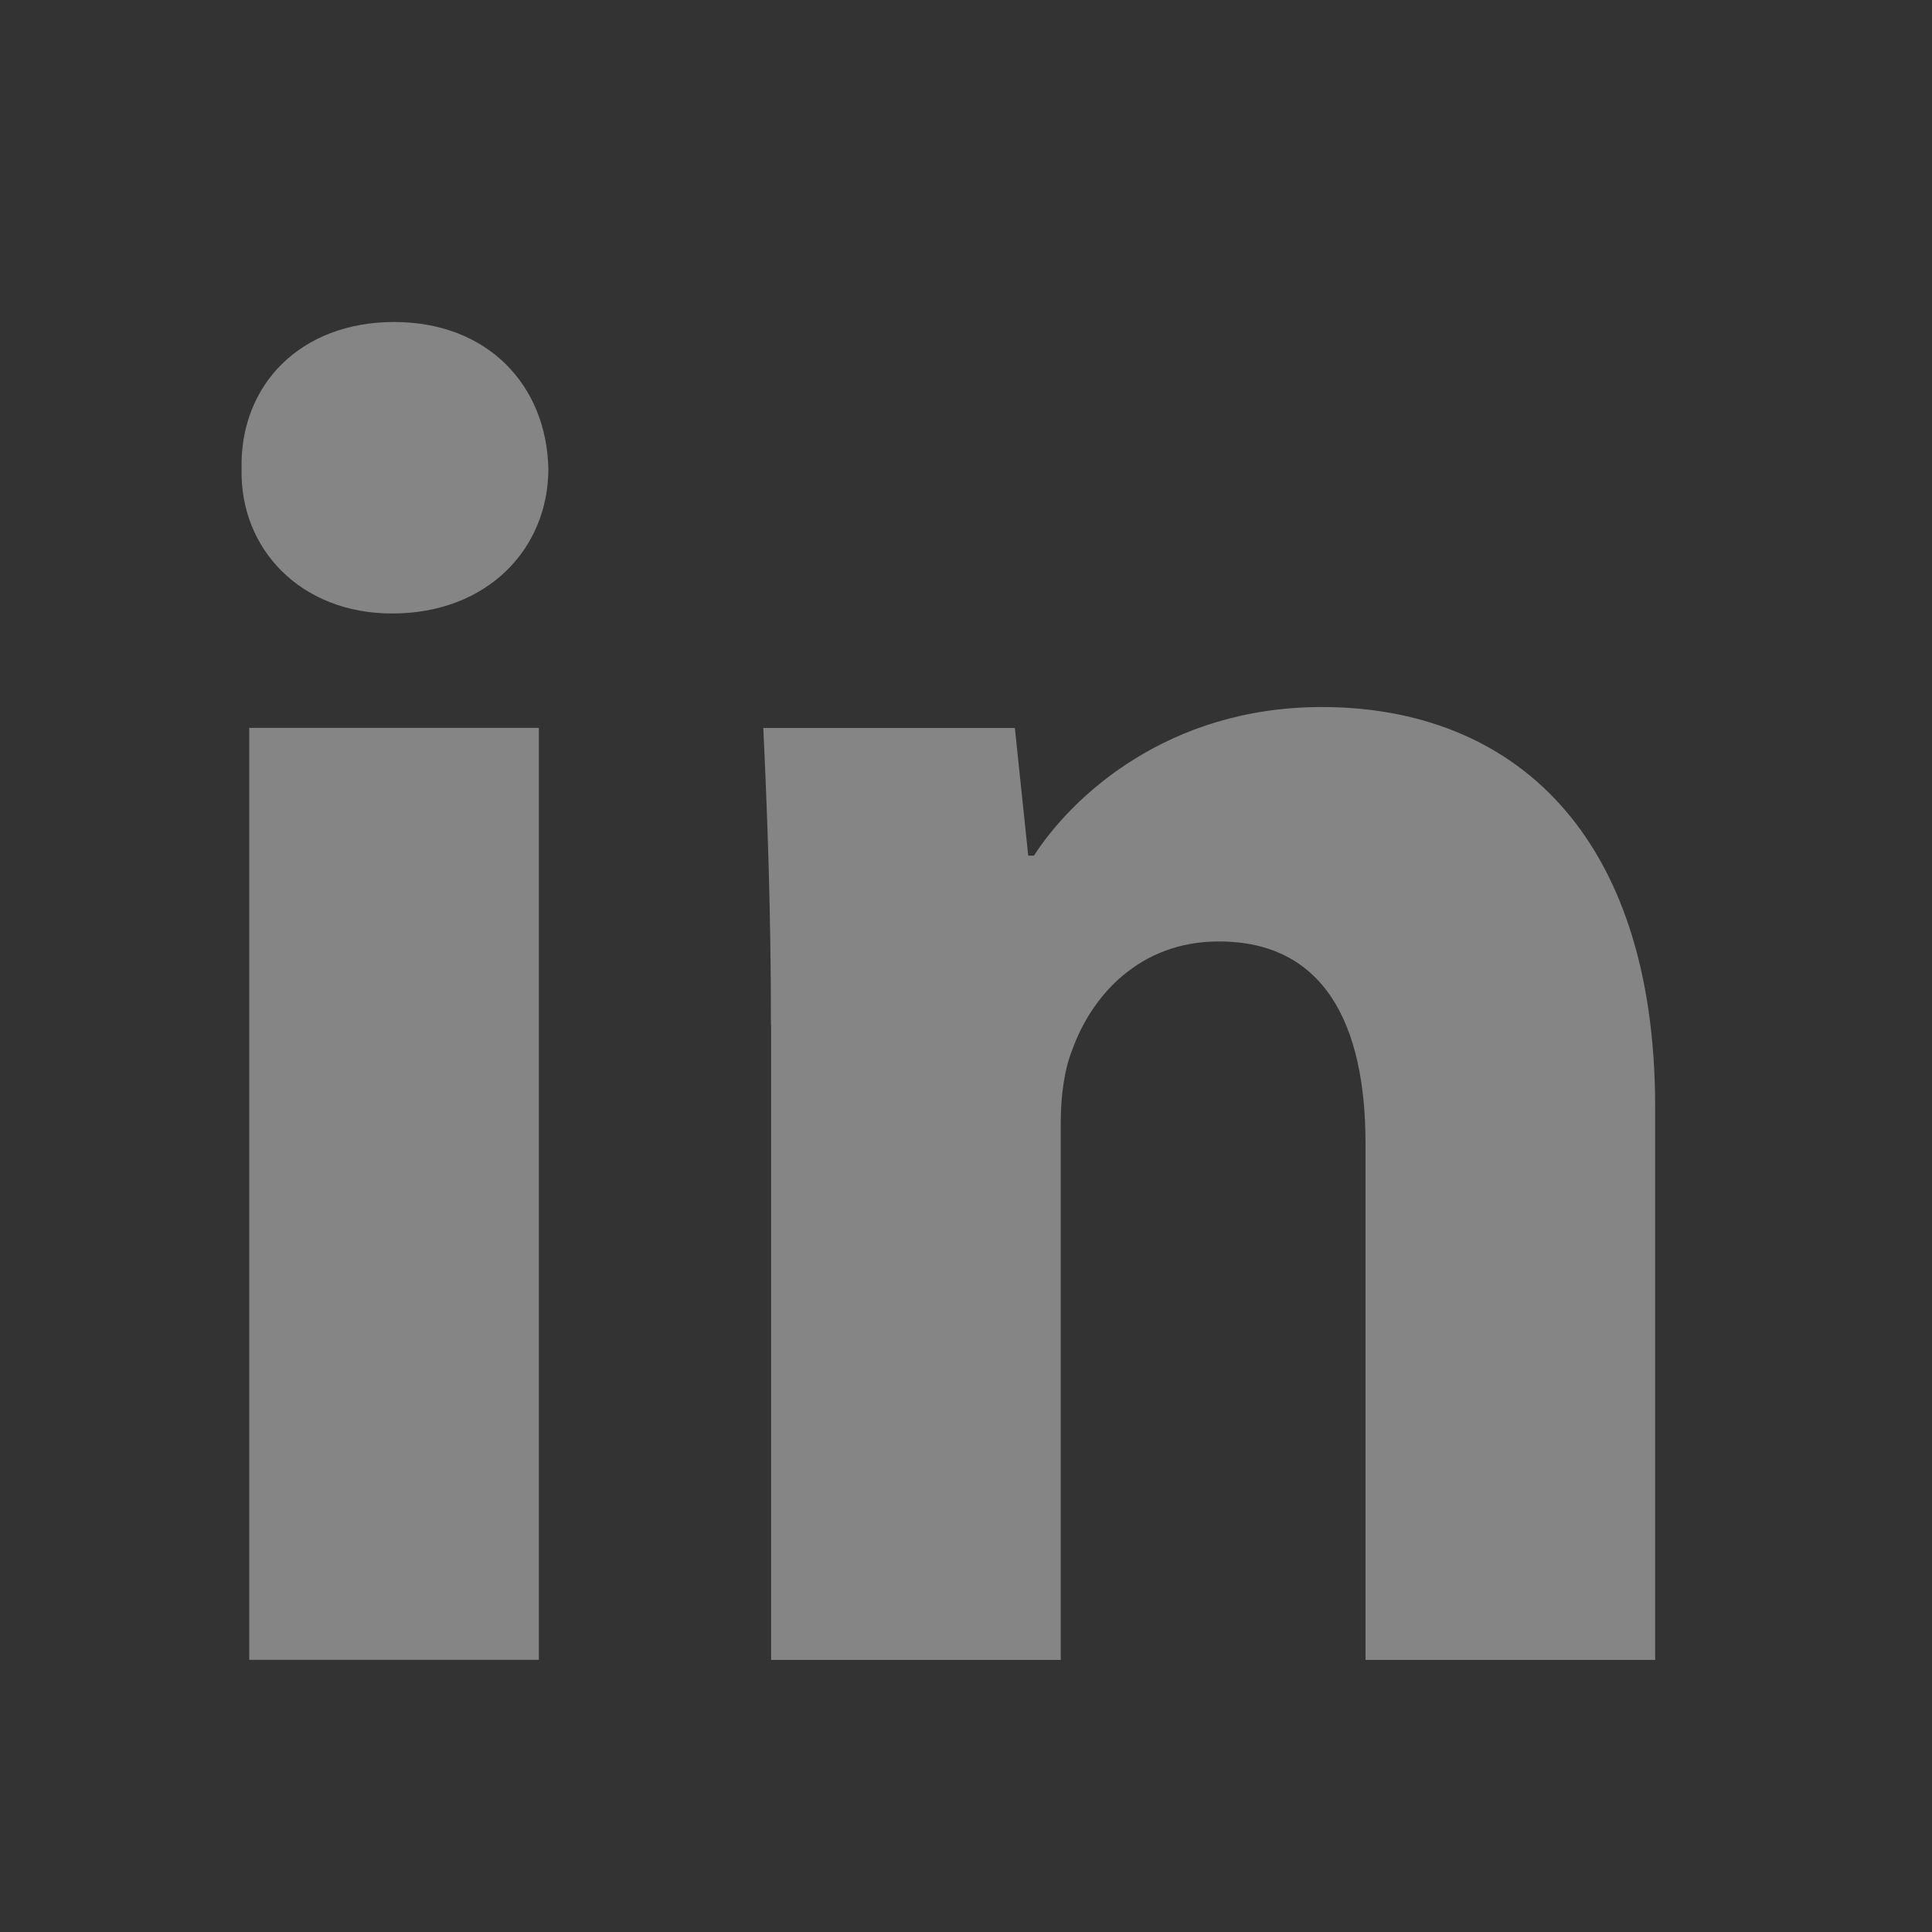 <svg width="24" height="24" viewBox="0 0 24 24" fill="none" xmlns="http://www.w3.org/2000/svg">
<rect x="0" y="0" width="24" height="24" fill="#333333" stroke="none"/>
<path fill-rule="evenodd" clip-rule="evenodd" d="M4.871 7.621C6.055 7.621 6.812 6.817 6.812 5.823C6.789 4.781 6.055 4 4.894 4C3.734 4 2.977 4.781 3.001 5.823C2.977 6.817 3.734 7.621 4.871 7.621ZM3.096 9.042V20.619H6.694V9.042H3.096ZM9.482 9.043C9.53 10.061 9.577 11.292 9.577 12.736H9.579V20.62H13.177V13.944C13.177 13.611 13.223 13.281 13.319 13.044C13.555 12.381 14.146 11.695 15.141 11.695C16.443 11.695 16.963 12.712 16.963 14.204V20.62H20.561V13.754C20.561 10.346 18.786 8.783 16.419 8.783C14.501 8.783 13.318 9.895 12.844 10.629H12.773L12.607 9.043H9.482Z" fill="white" fill-opacity="0.4"/>
</svg>
